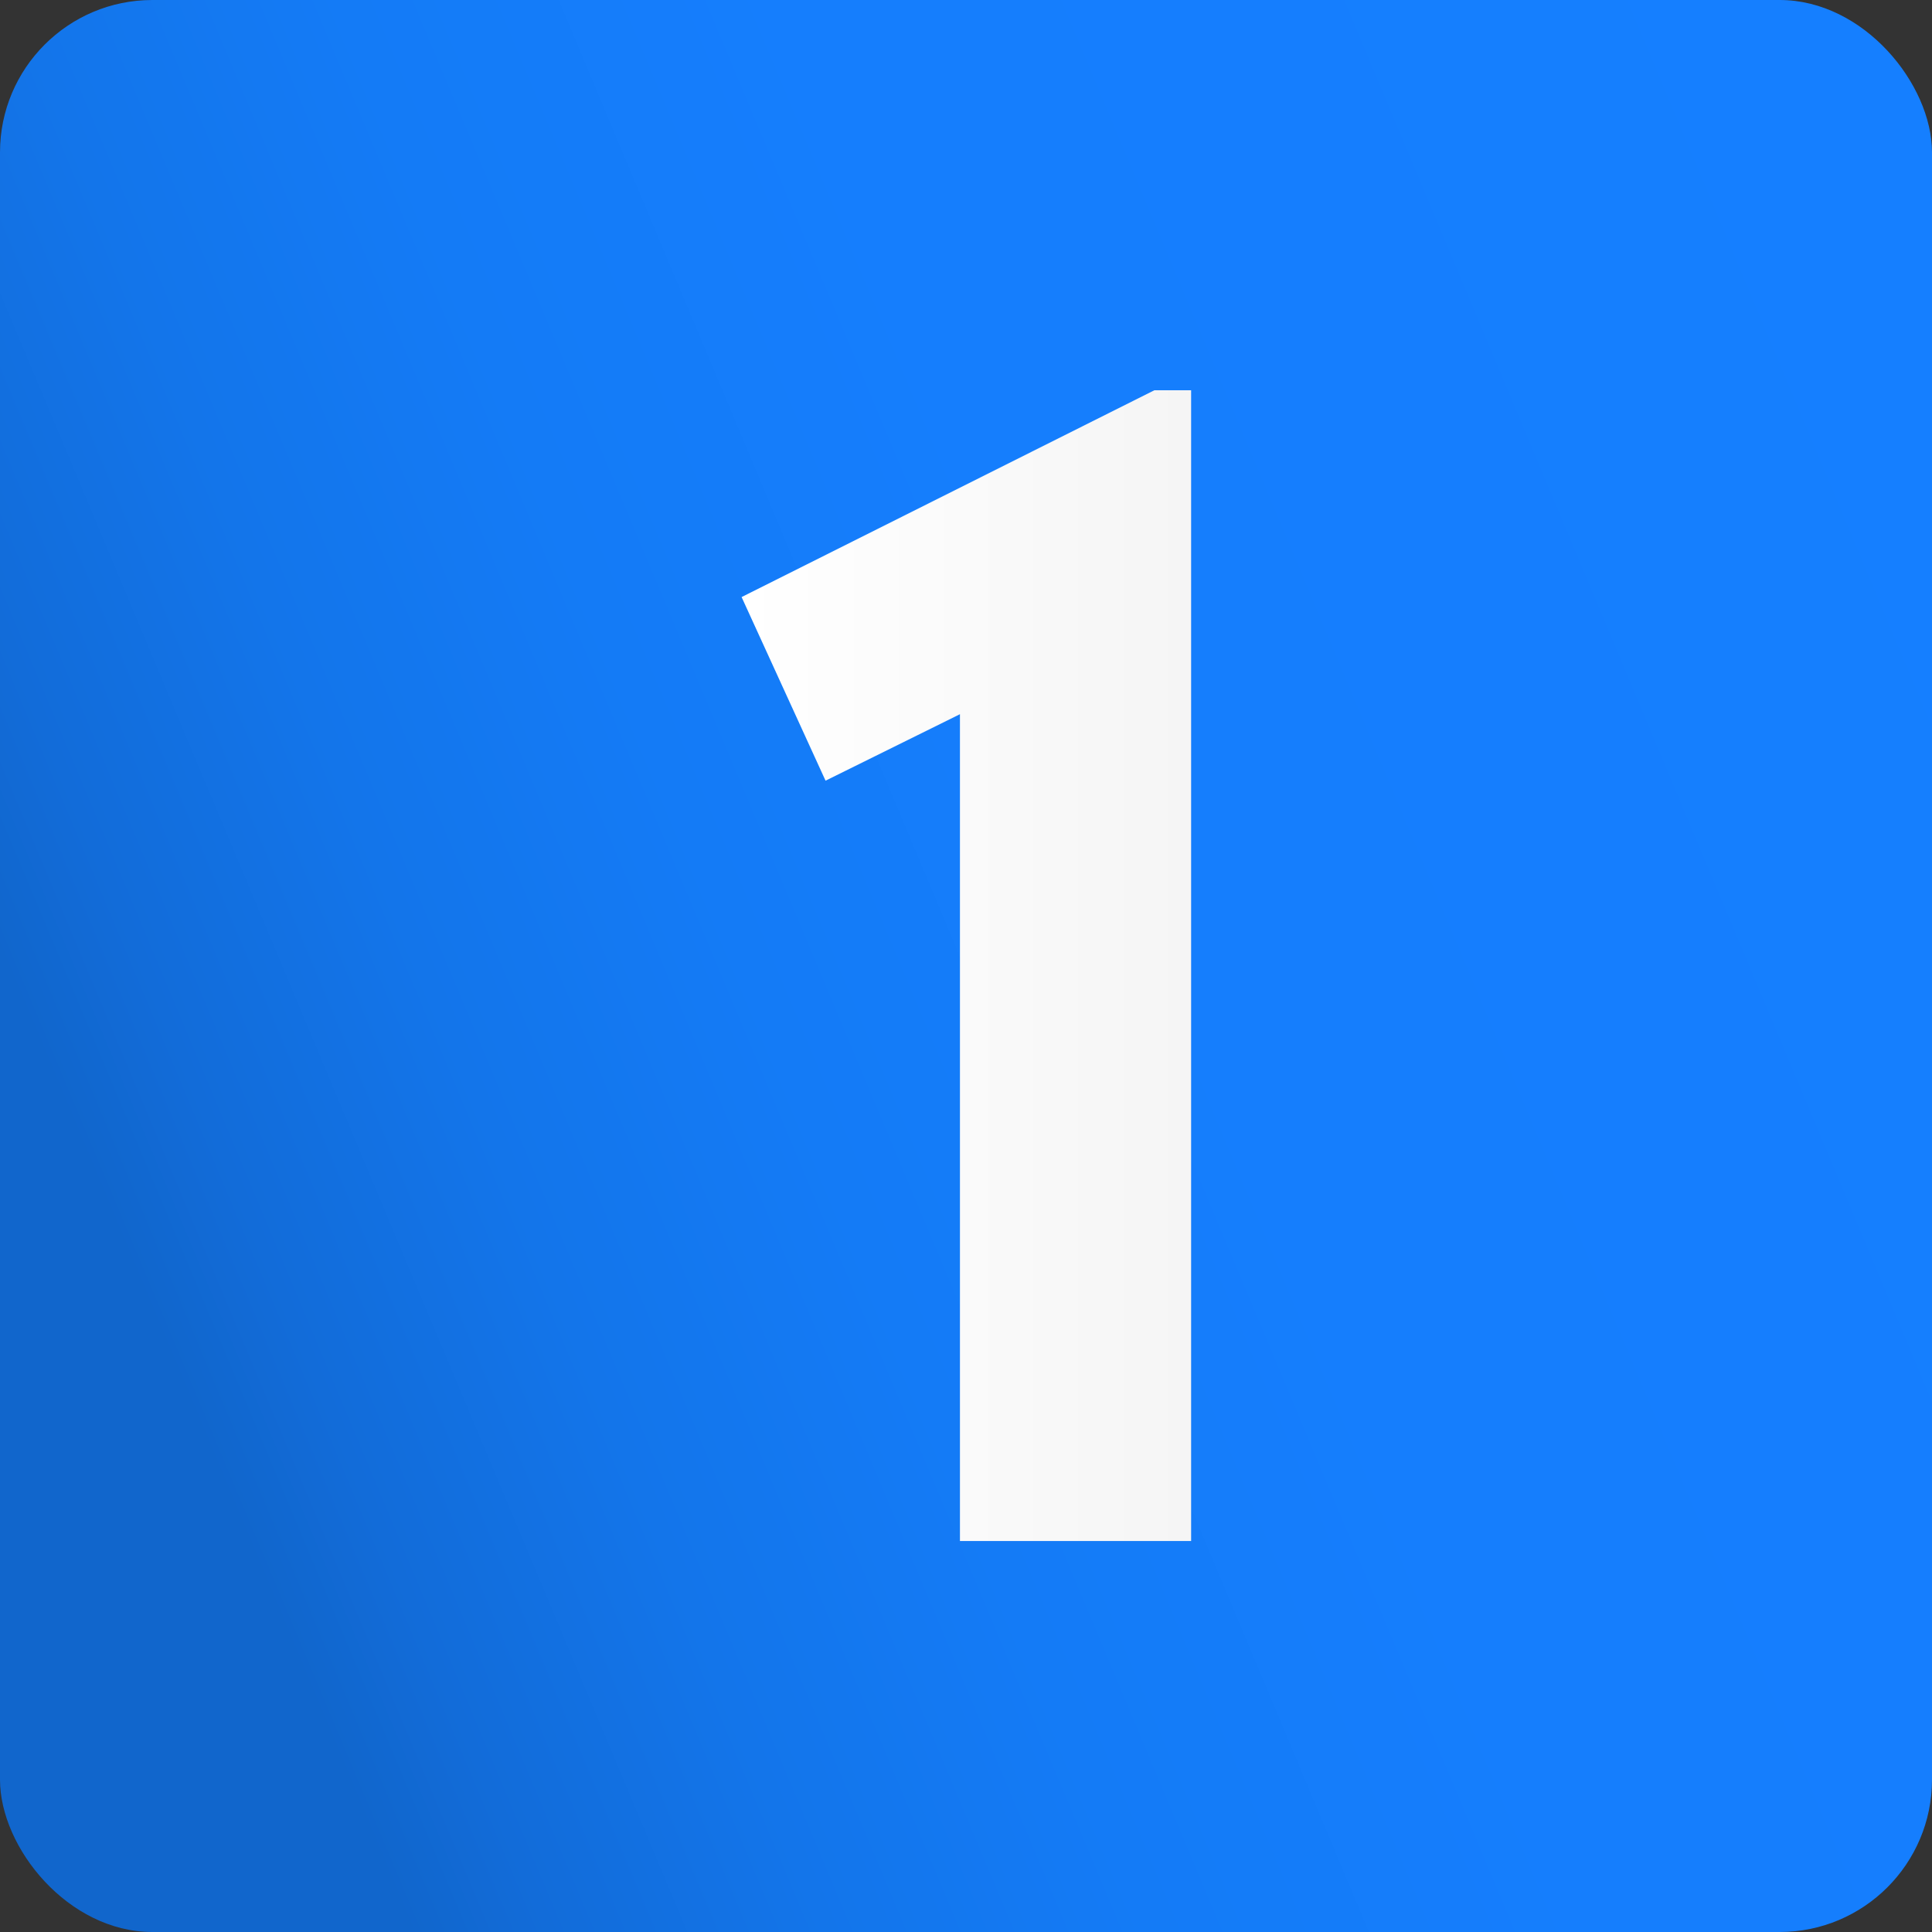 <svg xmlns="http://www.w3.org/2000/svg" xmlns:xlink="http://www.w3.org/1999/xlink" viewBox="0 0 186.87 186.87"><rect x="0" y="0" width="186.87" height="186.87" fill="#333333" stroke="none"/><defs><style>.cls-1{fill:url(#linear-gradient);}.cls-2{fill:url(#linear-gradient-2);}</style><linearGradient id="linear-gradient" x1="14.39" y1="126.59" x2="204.43" y2="46.89" gradientUnits="userSpaceOnUse"><stop offset="0" stop-color="#16c"/><stop offset="0.06" stop-color="#126cd9"/><stop offset="0.18" stop-color="#1375ea"/><stop offset="0.32" stop-color="#147bf6"/><stop offset="0.51" stop-color="#157efd"/><stop offset="1" stop-color="#157fff"/></linearGradient><linearGradient id="linear-gradient-2" x1="338.26" y1="360" x2="381.74" y2="360" gradientUnits="userSpaceOnUse"><stop offset="0" stop-color="#fff"/><stop offset="1" stop-color="#f5f5f5"/></linearGradient></defs><g id="background"><rect class="cls-1" width="186.87" height="186.87" rx="14.74"/></g><g id="one"><path class="cls-2" d="M359.41,335.64l-13,6.43-8.12-17.76,39.92-20h3.56v111.3H359.41Z" transform="translate(-266.56 -266.56)"/></g></svg>